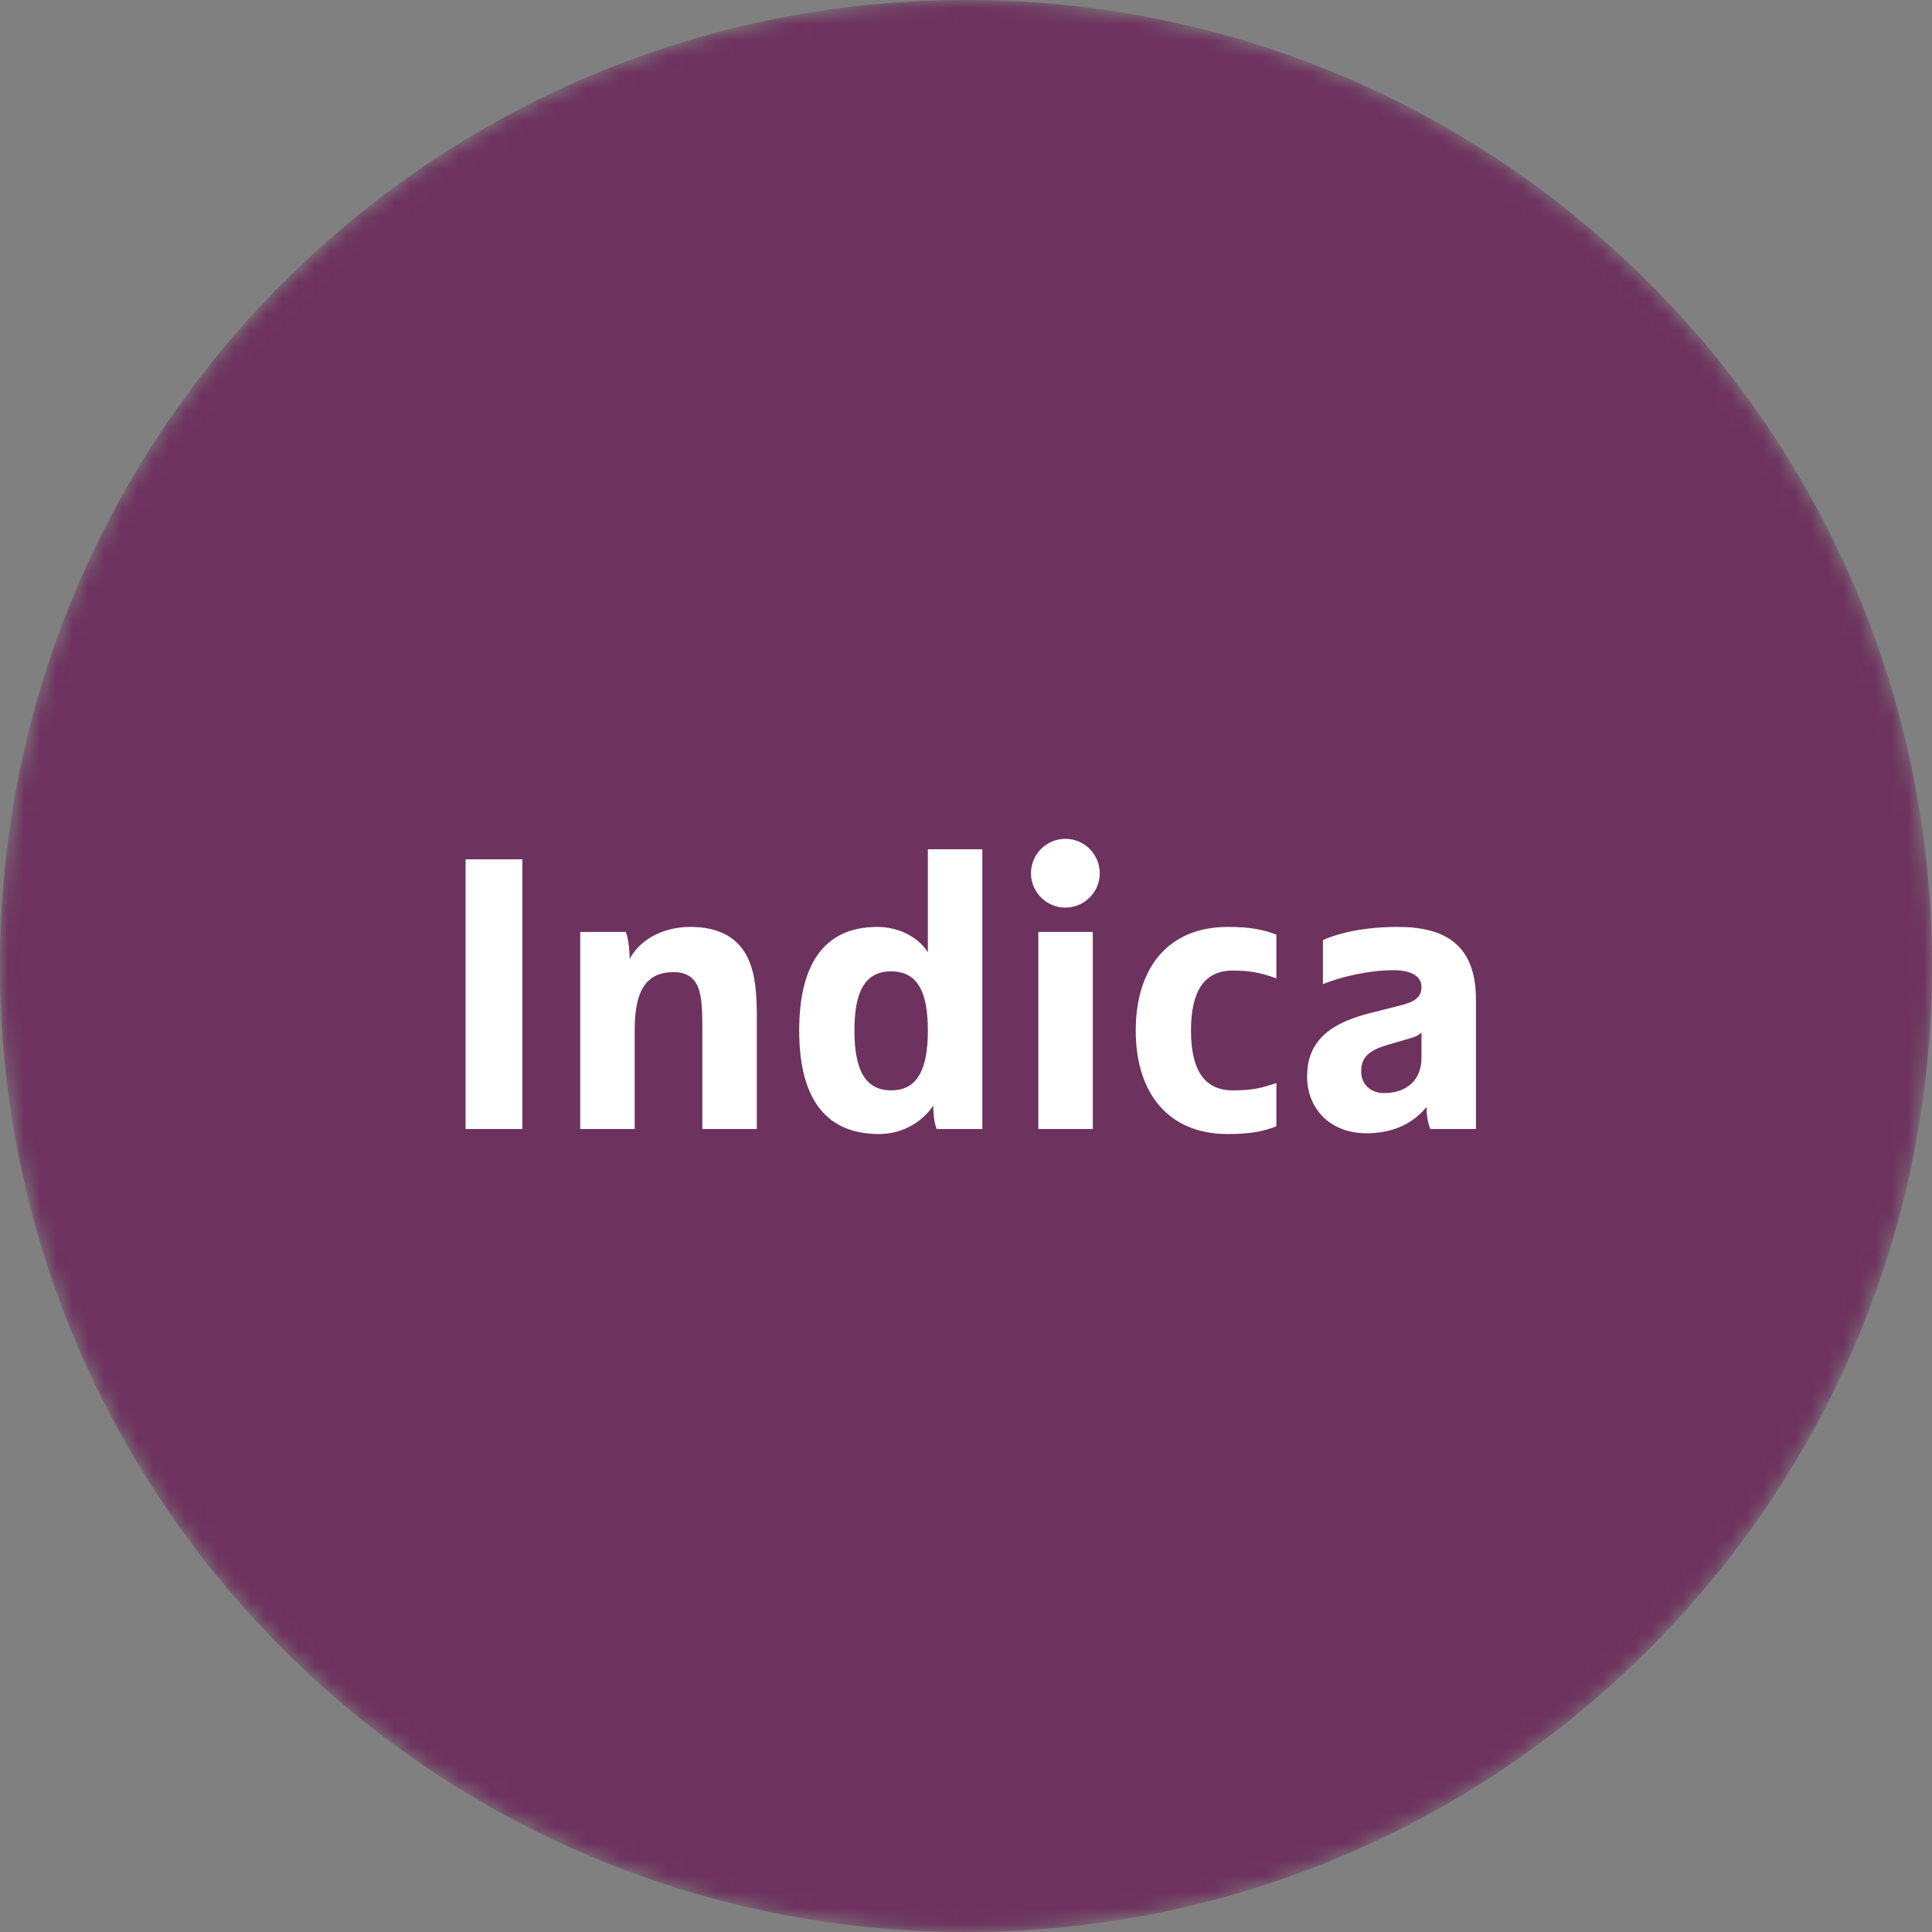 <svg width="120" height="120" viewBox="0 0 120 120" fill="none" xmlns="http://www.w3.org/2000/svg">
<rect x="0" y="0" width="120" height="120" fill="#808080" stroke="none"/>
<mask id="mask0" mask-type="alpha" maskUnits="userSpaceOnUse" x="0" y="0" width="120" height="120">
<path d="M60 120C93.137 120 120 93.137 120 60C120 26.863 93.137 0 60 0C26.863 0 0 26.863 0 60C0 93.137 26.863 120 60 120Z" fill="white"/>
</mask>
<g mask="url(#mask0)">
<path d="M60 120C93.137 120 120 93.137 120 60C120 26.863 93.137 0 60 0C26.863 0 0 26.863 0 60C0 93.137 26.863 120 60 120Z" fill="#6D325E"/>
<path d="M28.917 70.125H32.445V53.373H28.917V70.125ZM42.879 57.573C41.031 57.573 39.663 58.485 39.111 59.565C39.111 59.205 39.062 58.365 38.87 57.885H36.038V70.125H39.422V63.933C39.422 61.293 40.31 60.381 41.846 60.381C42.639 60.381 43.142 60.717 43.383 61.389C43.55 61.869 43.623 62.373 43.623 63.789V70.125H47.007V63.045C47.007 61.629 46.886 60.549 46.55 59.733C45.95 58.245 44.678 57.573 42.879 57.573ZM61.015 52.749H57.631V59.157C57.175 58.389 56.047 57.573 54.487 57.573C51.031 57.573 49.639 60.117 49.639 64.005C49.639 67.893 51.031 70.437 54.607 70.437C56.143 70.437 57.367 69.597 57.967 68.661C57.967 69.021 57.991 69.669 58.183 70.125H61.015V52.749ZM57.631 64.005C57.631 66.333 57.031 67.725 55.351 67.725C53.671 67.725 53.071 66.333 53.071 64.005C53.071 61.677 53.671 60.333 55.351 60.333C57.031 60.333 57.631 61.677 57.631 64.005ZM64.492 70.125H67.876V57.885H64.492V70.125ZM64.036 54.237C64.036 55.413 64.996 56.373 66.172 56.373C67.348 56.373 68.308 55.413 68.308 54.237C68.308 53.061 67.348 52.101 66.172 52.101C64.996 52.101 64.036 53.061 64.036 54.237ZM79.279 67.269C78.295 67.605 77.719 67.725 76.567 67.725C74.767 67.725 73.975 66.405 73.975 64.005C73.975 61.605 74.767 60.285 76.567 60.285C77.719 60.285 78.295 60.429 79.279 60.765V58.053C78.415 57.717 77.599 57.573 76.255 57.573C72.559 57.573 70.543 60.117 70.543 64.005C70.543 67.893 72.559 70.437 76.255 70.437C77.599 70.437 78.415 70.293 79.279 69.957V67.269ZM91.674 62.085C91.674 58.677 89.754 57.573 86.826 57.573C84.93 57.573 83.298 57.885 82.17 58.389V61.125C83.226 60.693 84.978 60.261 86.562 60.261C87.738 60.261 88.29 60.693 88.29 61.293C88.29 61.869 87.978 62.205 86.994 62.445L85.098 62.925C82.194 63.645 81.186 64.989 81.186 66.861C81.186 68.829 82.578 70.389 84.882 70.389C86.37 70.389 87.69 69.885 88.602 68.757C88.602 69.117 88.65 69.669 88.842 70.125H91.674V62.085ZM88.29 65.709C88.29 67.053 87.402 67.893 85.962 67.893C85.146 67.893 84.546 67.365 84.546 66.549C84.546 65.829 84.834 65.301 86.13 64.917L87.522 64.509C87.906 64.413 88.122 64.293 88.29 64.125V65.709Z" fill="white"/>
</g>
</svg>
